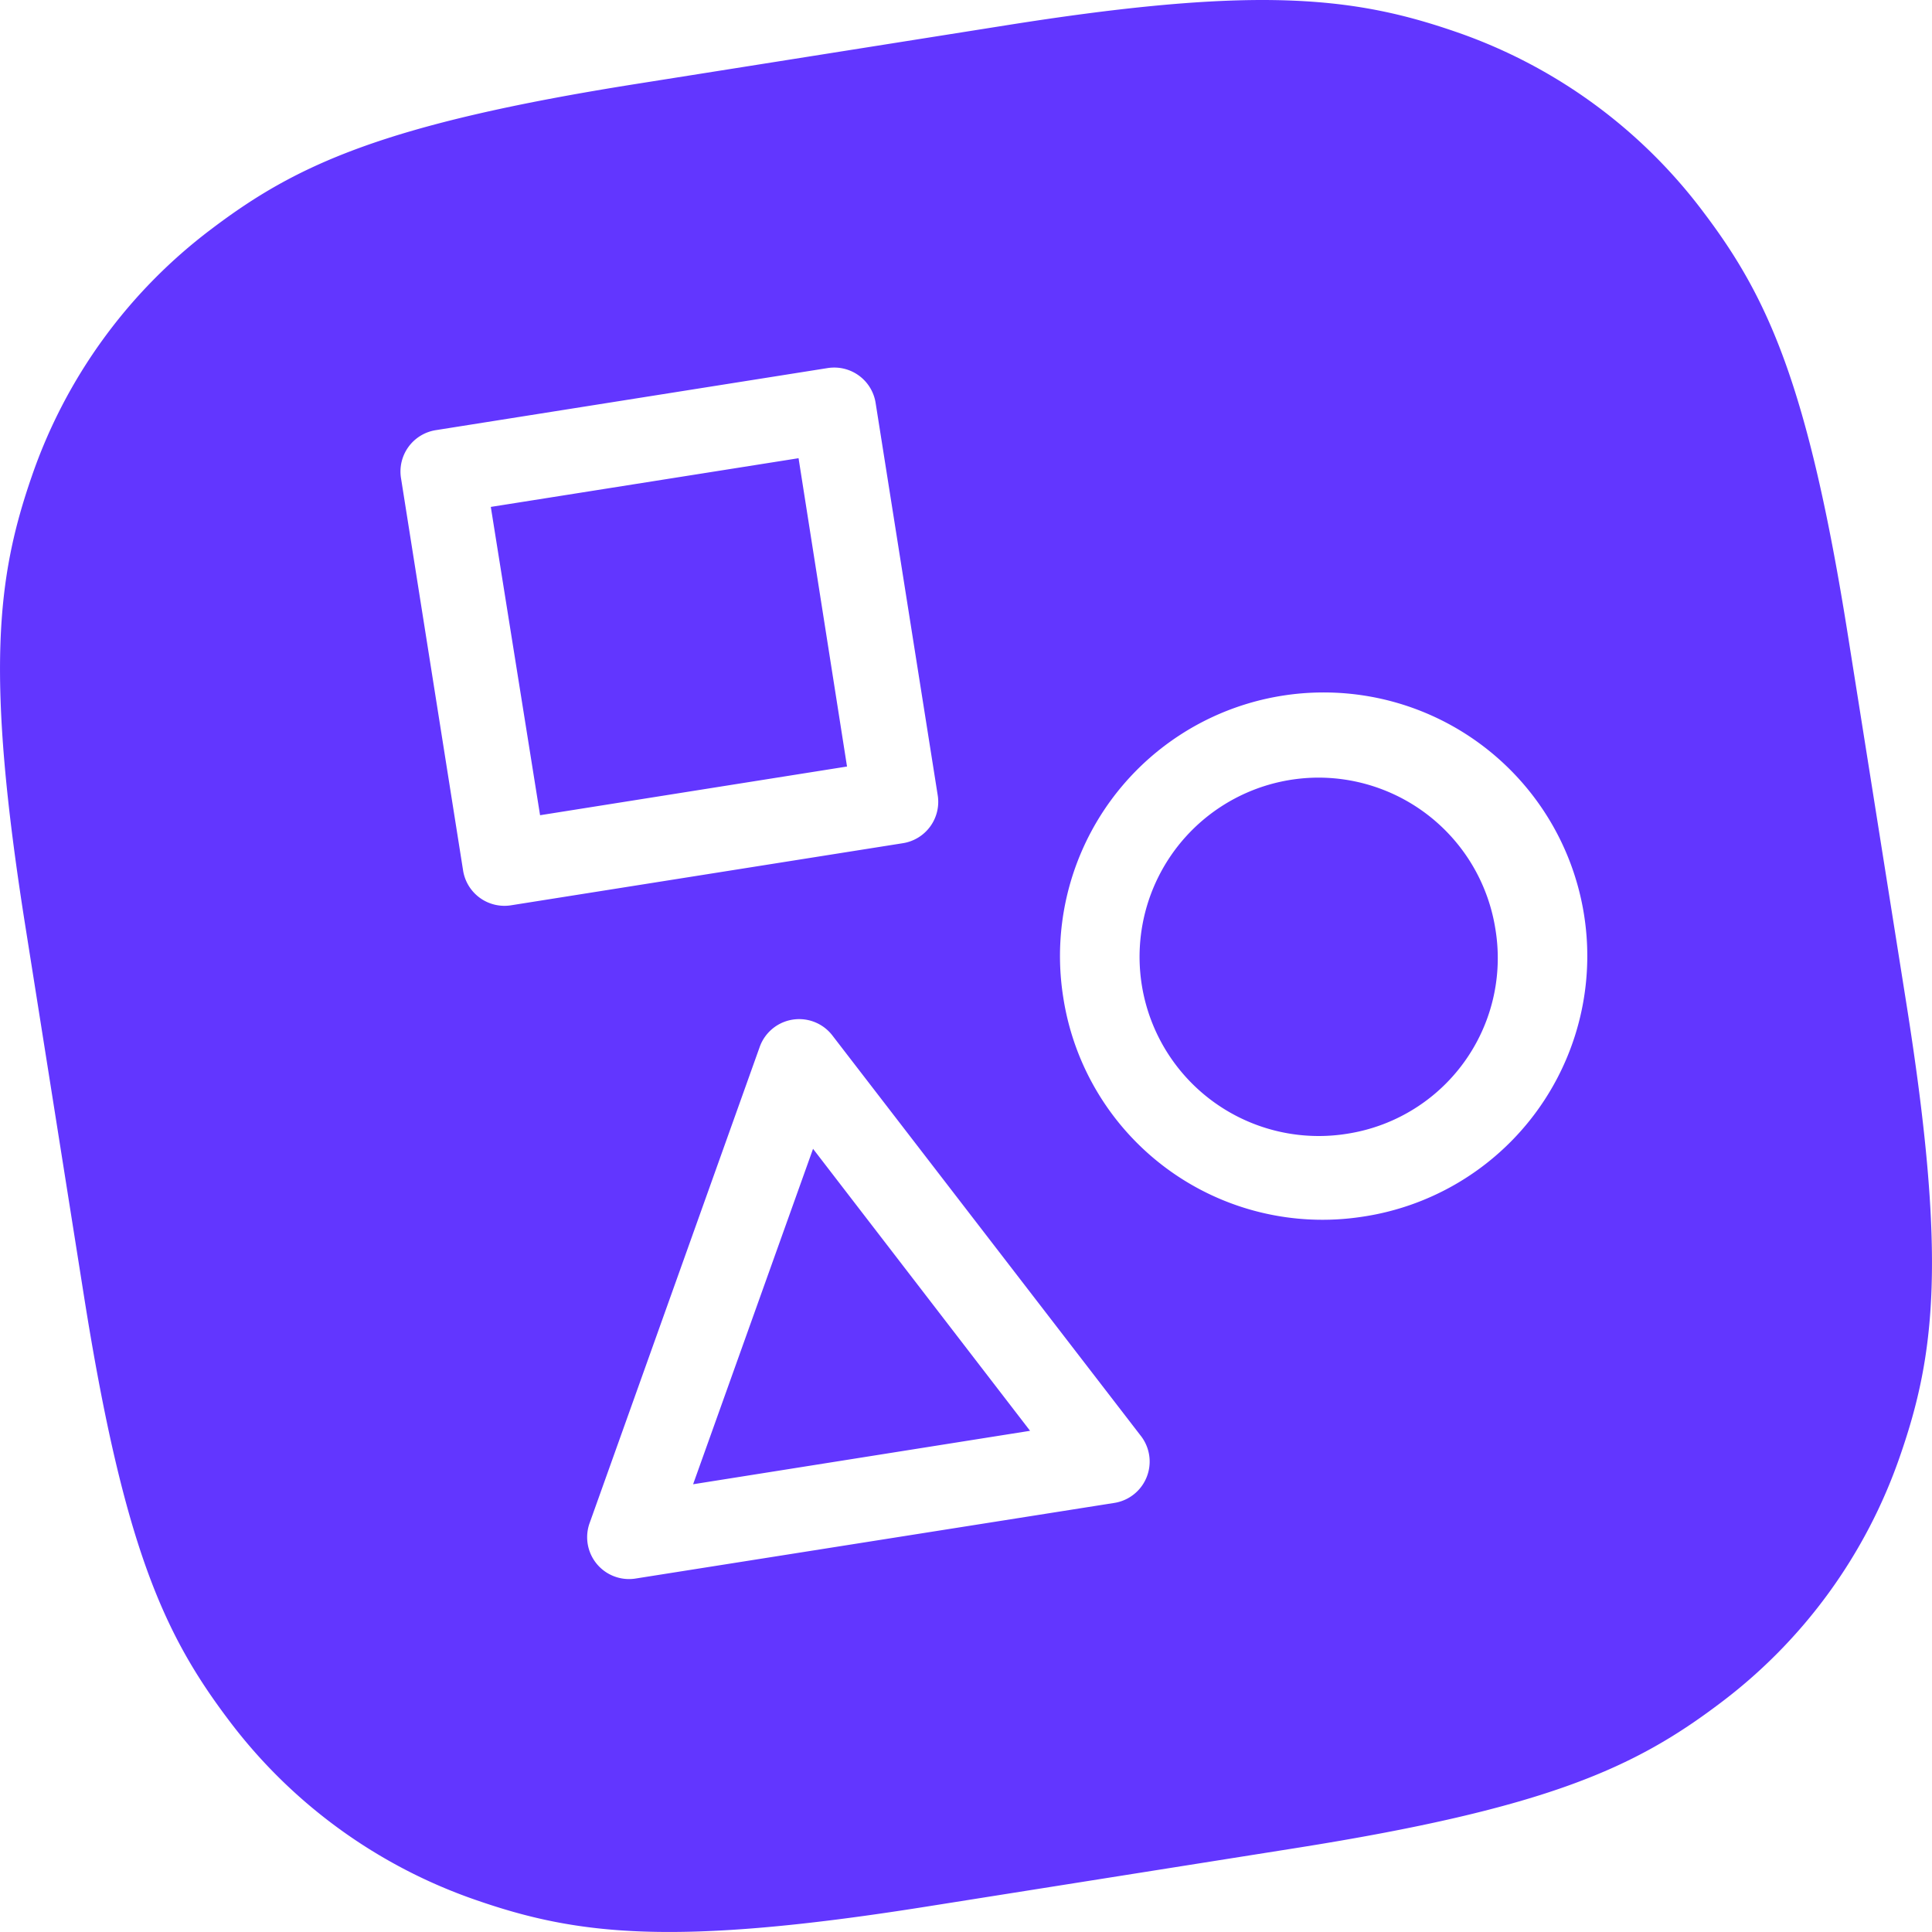 <svg role="img" viewBox="0 0 24 24" xmlns="http://www.w3.org/2000/svg"><style>path { fill: #6236FF; }</style><title>Apostrophe</title><path d="M15.674.0c-.795.001-1.794.095-3.167.313l-4.6.729c-3.138.497-4.224 1.003-5.274 1.798A6.485 6.485.0 00.393 5.922c-.43 1.245-.577 2.434-.08 5.571l.729 4.6c.497 3.138 1.003 4.22 1.798 5.273a6.485 6.485.0 003.082 2.24c1.245.431 2.434.578 5.571.081l4.6-.729c3.138-.497 4.22-1.003 5.273-1.799a6.477 6.477.0 002.24-3.081c.431-1.245.578-2.434.082-5.571l-.73-4.6c-.497-3.138-1.003-4.224-1.799-5.274a6.477 6.477.0 00-3.081-2.24C17.378.152 16.695.0 15.674.0zm-5.319 4.566a.52.52.0 01.003.0.52.52.0 01.52.444l.77 4.865a.52.52.0 01-.435.6l-4.859.77a.52.52.0 01-.602-.436l-.77-4.866a.52.52.0 01.435-.6l4.86-.77a.52.52.0 01.078-.007zM9.92 5.692l-3.823.605.612 3.83 3.813-.605zm6.504 2.91a3.274 3.274.0 01.497 6.513 3.258 3.258.0 01-3.713-2.726 3.274 3.274.0 013.216-3.787zM16.37 9.66a2.226 2.226.0 10.388 4.42 2.208 2.208.0 001.818-2.541A2.226 2.226.0 0016.37 9.66zm-6.45 3a.52.52.0 01.424.208l3.824 4.964a.52.52.0 01-.333.839l-5.932.937a.52.52.0 01-.576-.695l2.108-5.901a.52.52.0 01.486-.352zm.18 1.611-1.49 4.167 4.186-.664z"/></svg>